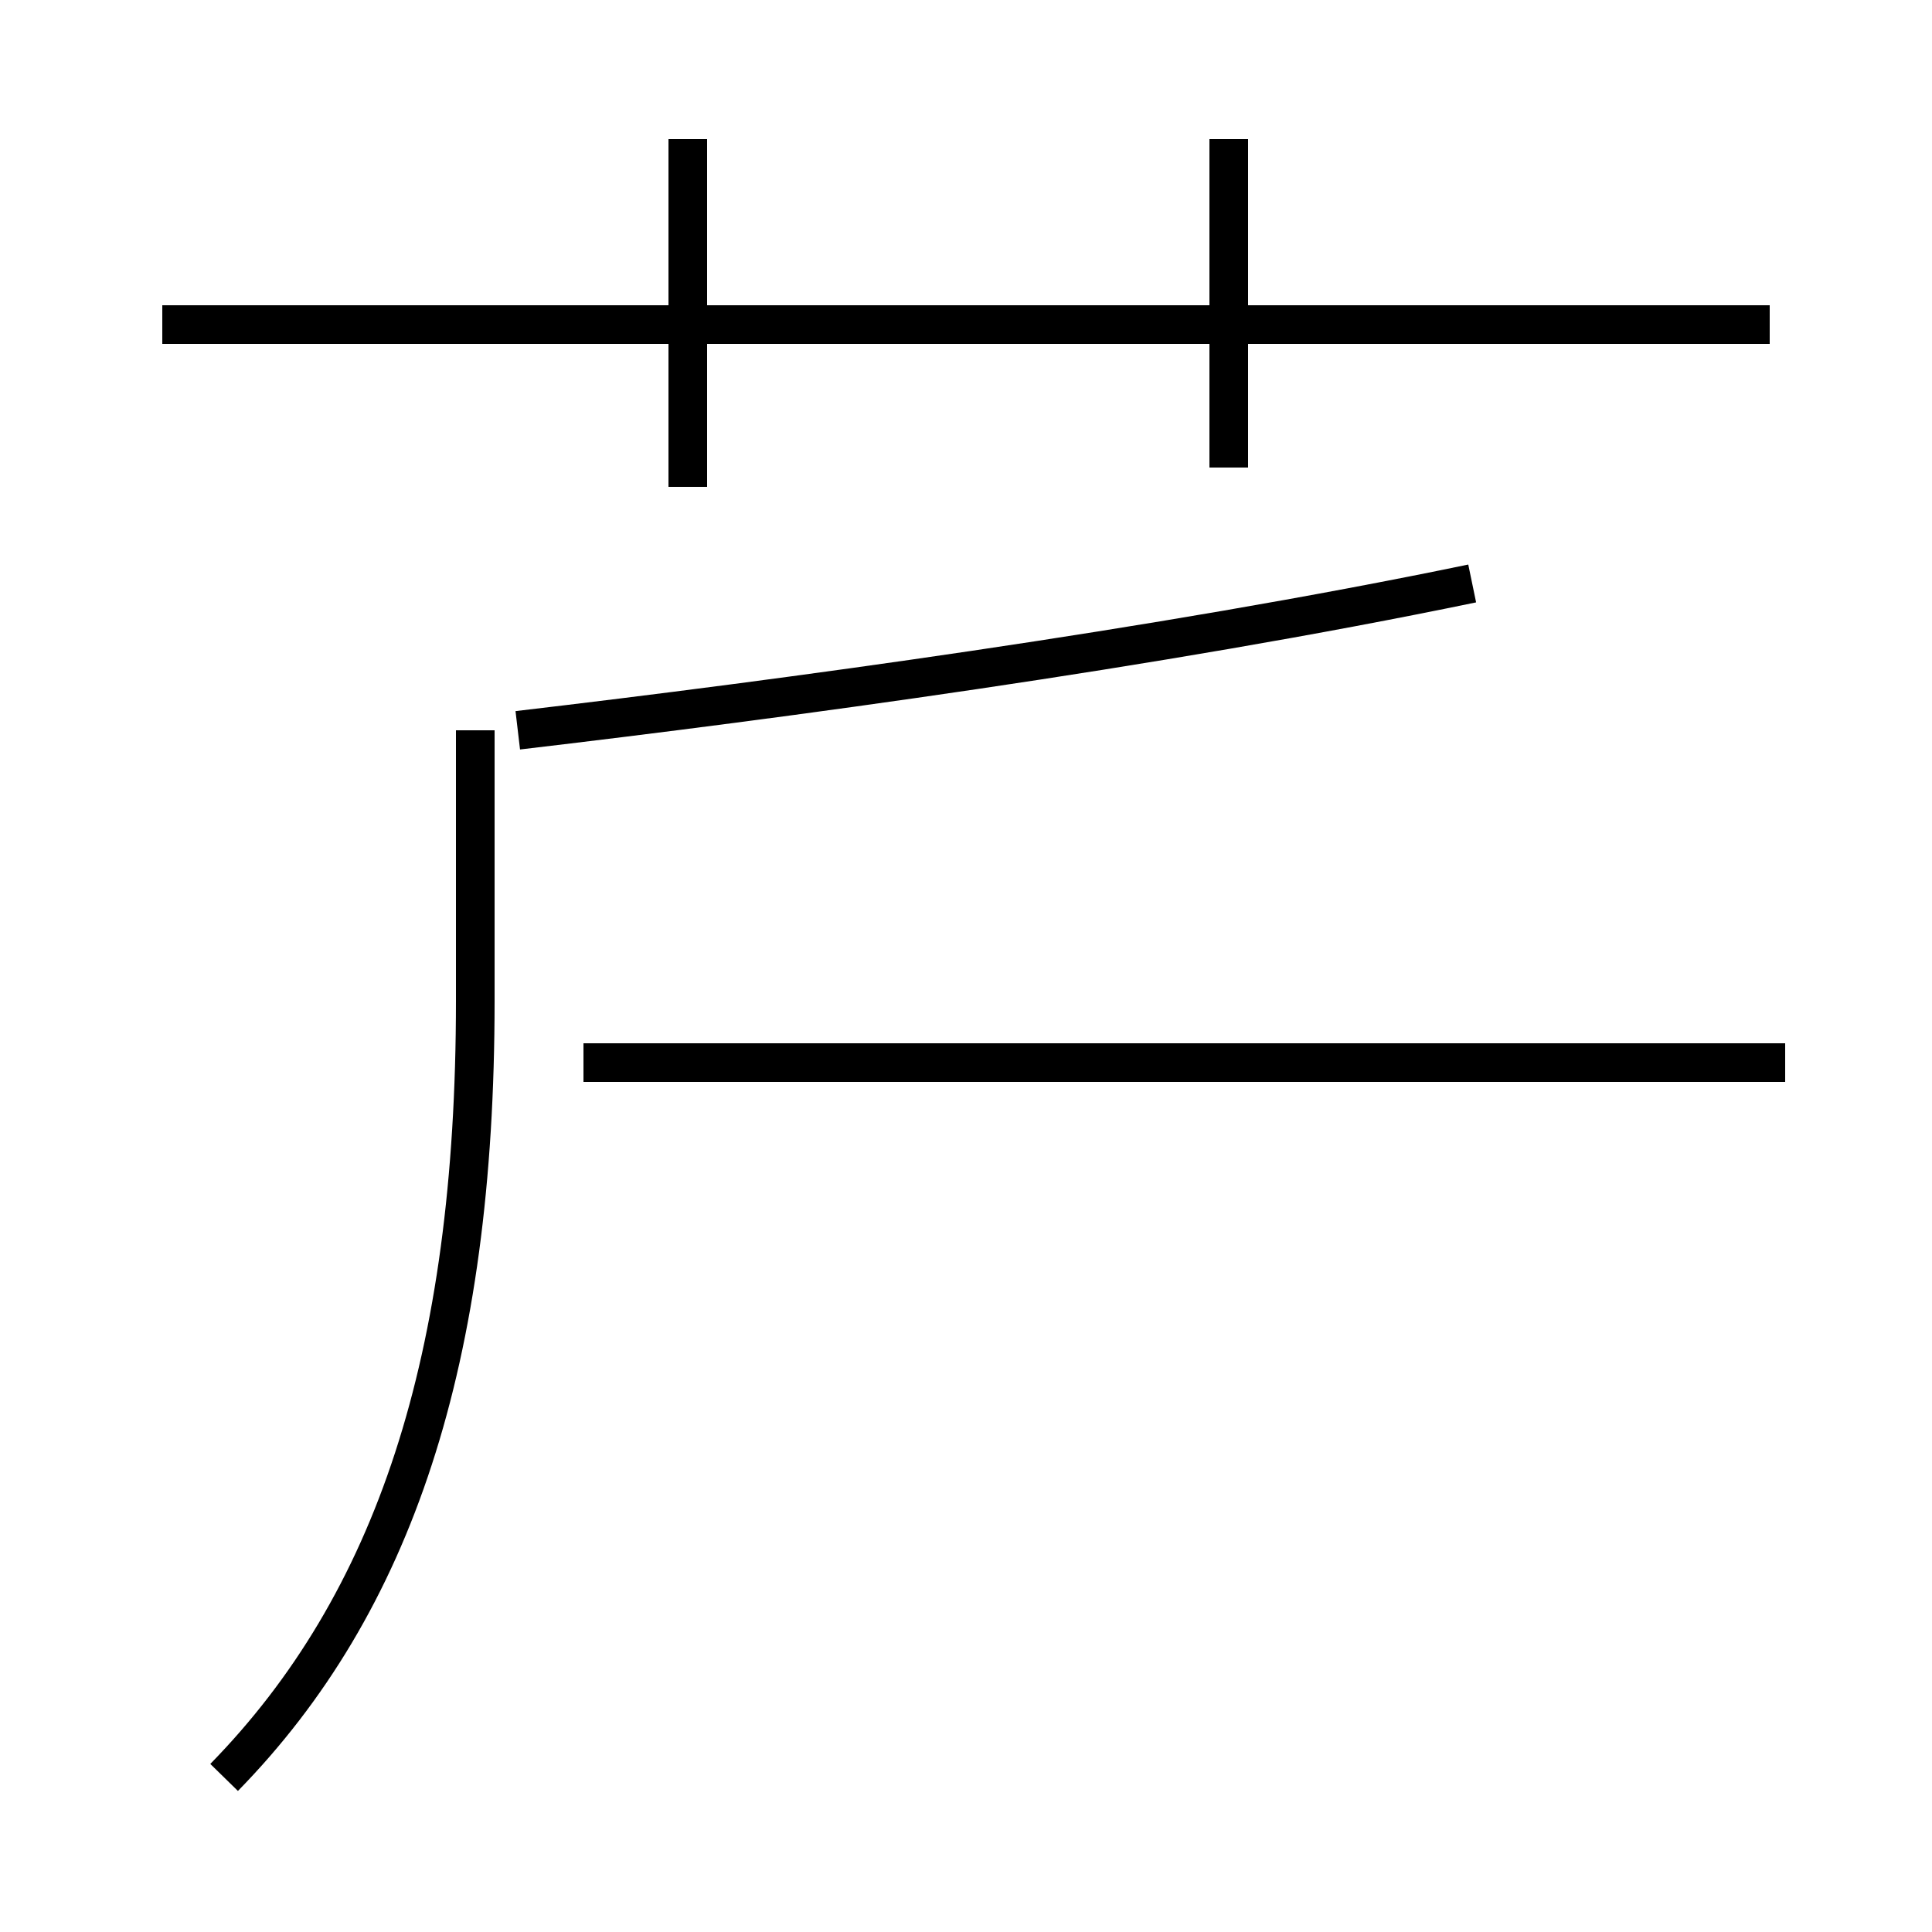 <?xml version='1.0' encoding='utf8'?>
<svg viewBox="0.0 -44.0 50.0 50.0" version="1.1" xmlns="http://www.w3.org/2000/svg">
<rect x="0.0" y="-44.0" width="50.0" height="50.0" fill="#808080" stroke="none"/>
<rect x="-1000" y="-1000" width="2000" height="2000" stroke="white" fill="white"/>
<g style="fill:none; stroke:#000000;  stroke-width:1">
<path d="M 45.8 35.6 L 4.2 35.6 M 17.8 31.4 L 17.8 40.4 M 31.8 31.9 L 31.8 40.4 M 46.2 16.5 L 15.1 16.5 M 5.8 -2.0 C 10.2 2.5 12.3 8.8 12.3 18.1 L 12.3 25.1 M 38.1 28.9 C 29.9 27.2 20.2 25.9 13.4 25.1" transform="scale(1, -1)" />
</g>
</svg>